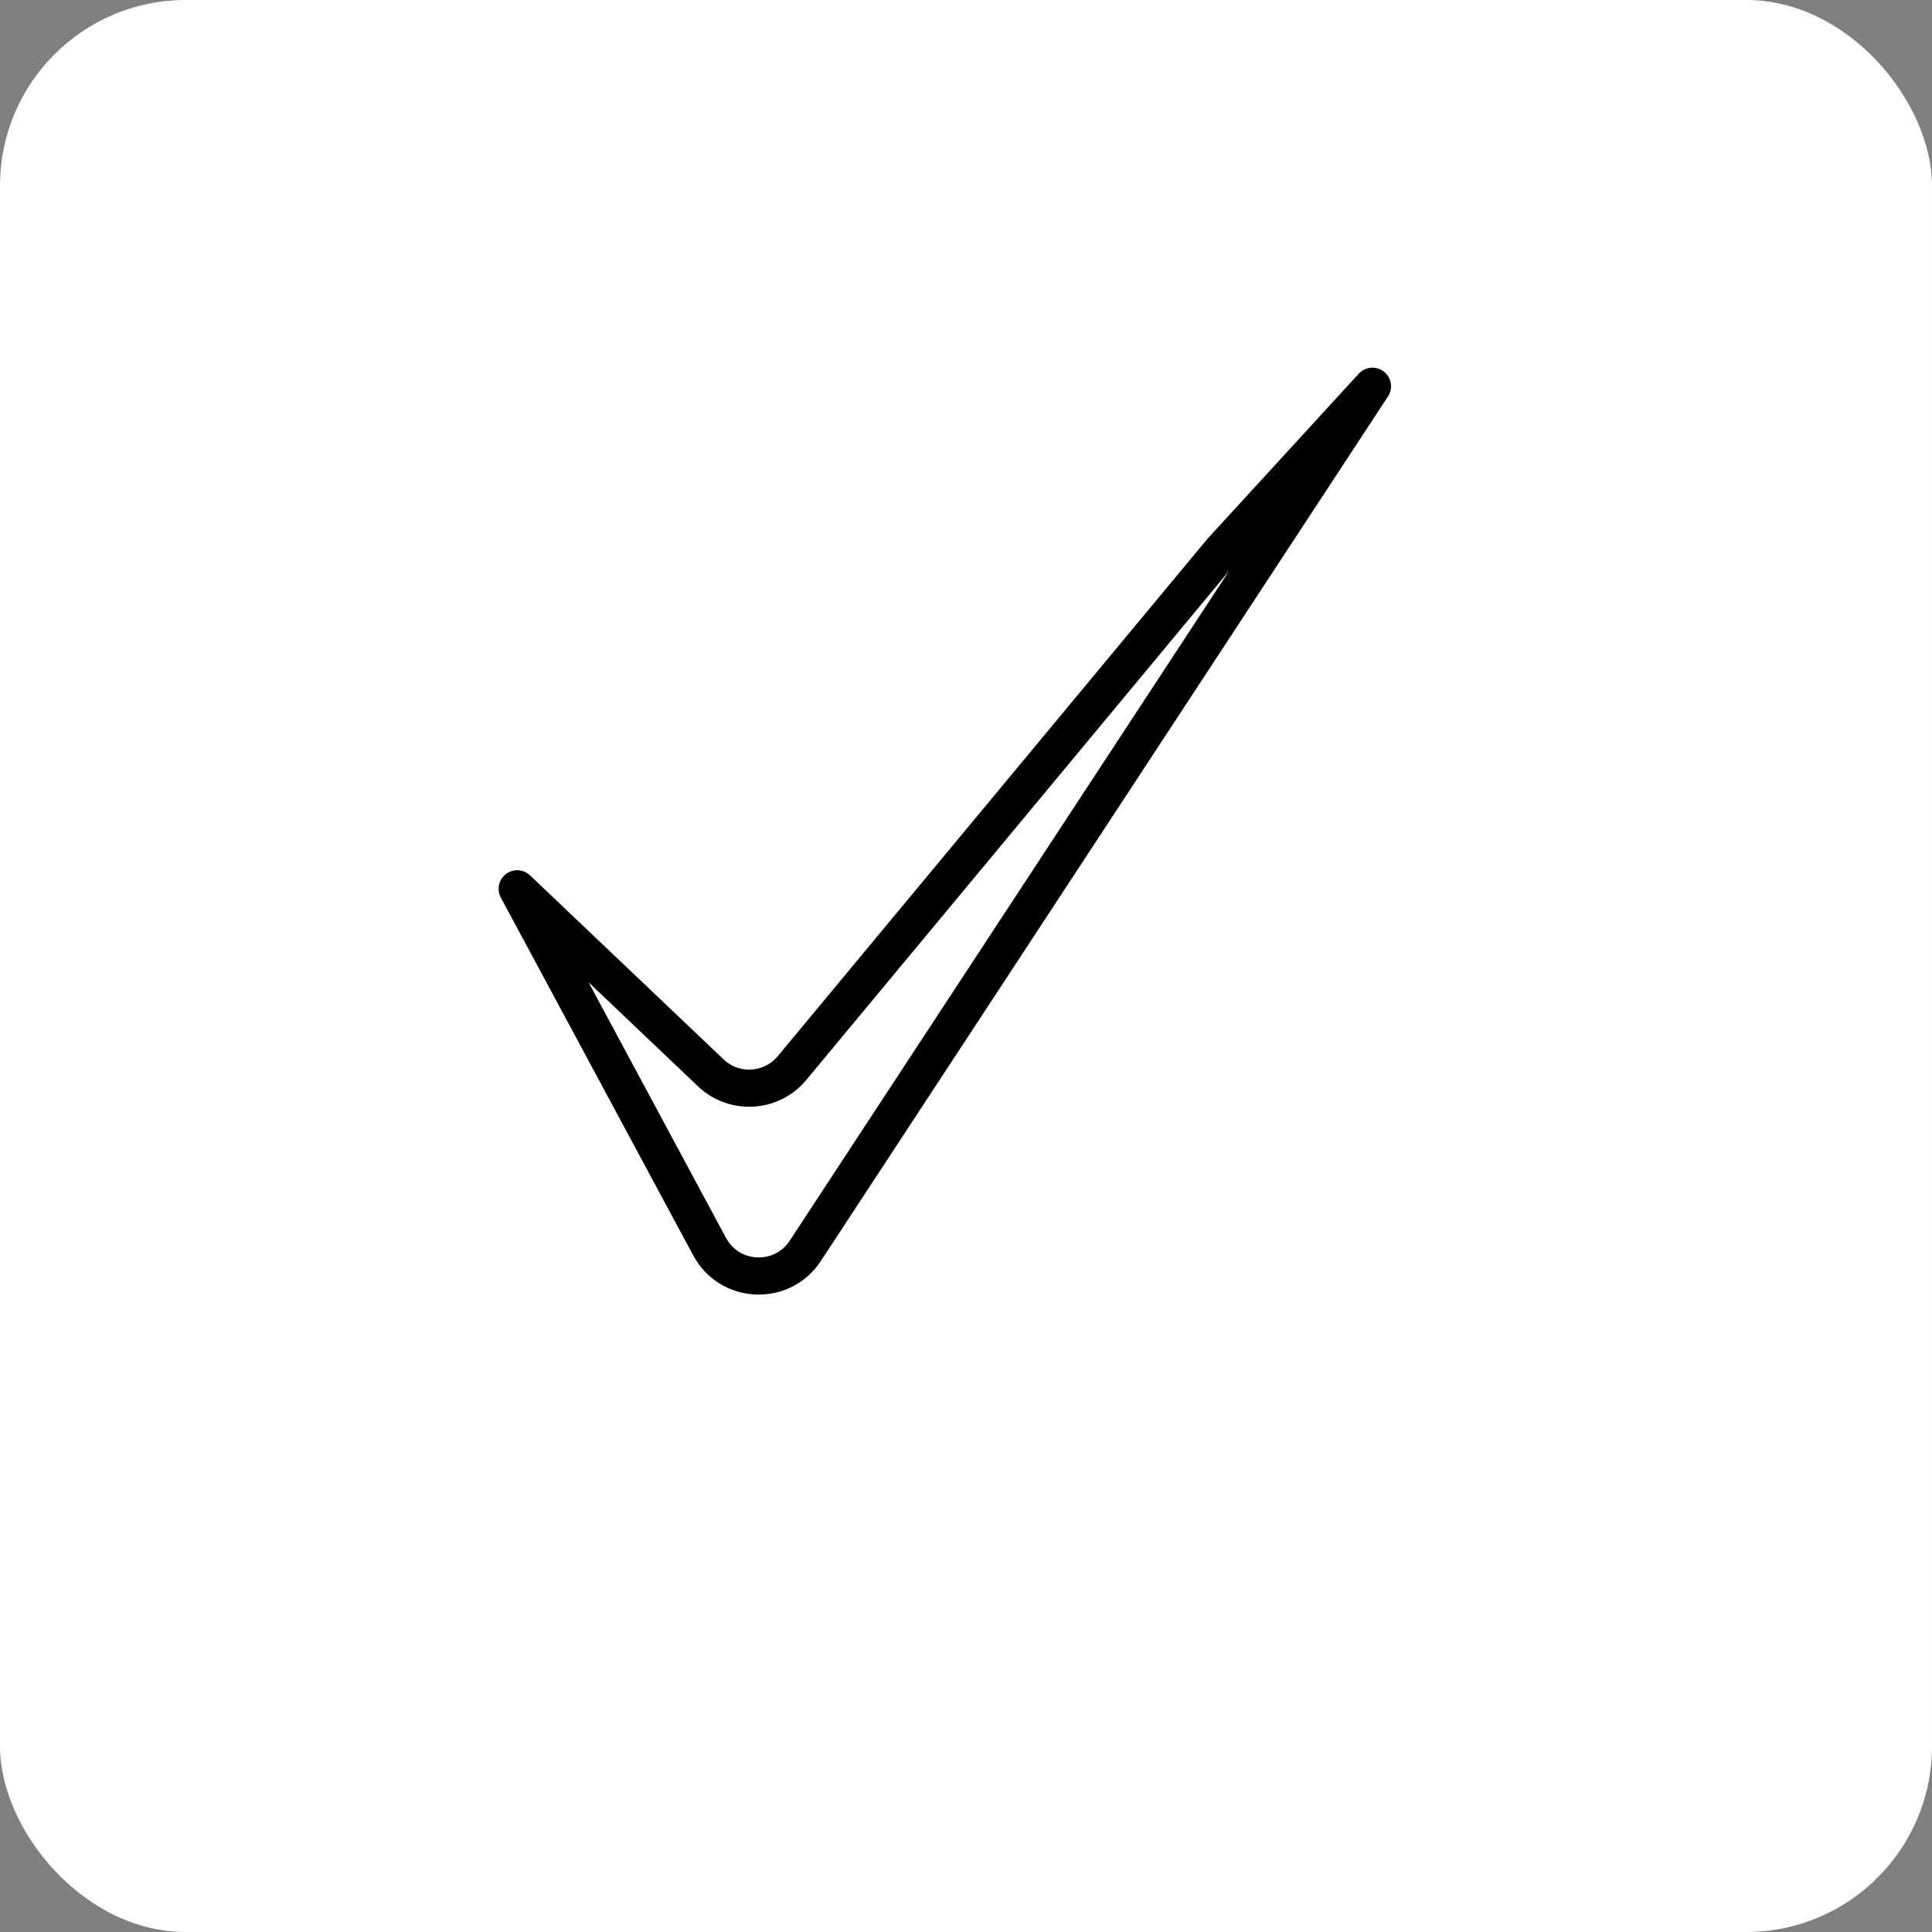 <svg width="104" height="104" viewBox="0 0 104 104" fill="none" xmlns="http://www.w3.org/2000/svg">
<rect x="0" y="0" width="104" height="104" fill="#808080" stroke="none"/>
<rect width="104" height="104" rx="10" fill="white"/>
<path d="M38.261 57.751C39.519 58.947 41.527 58.829 42.636 57.493L65.754 29.658L73.88 20.792L43.349 67.333C42.102 69.235 39.276 69.111 38.199 67.108L27.841 47.844L38.261 57.751Z" stroke="black" stroke-width="2" stroke-linecap="round" stroke-linejoin="round"/>
</svg>
